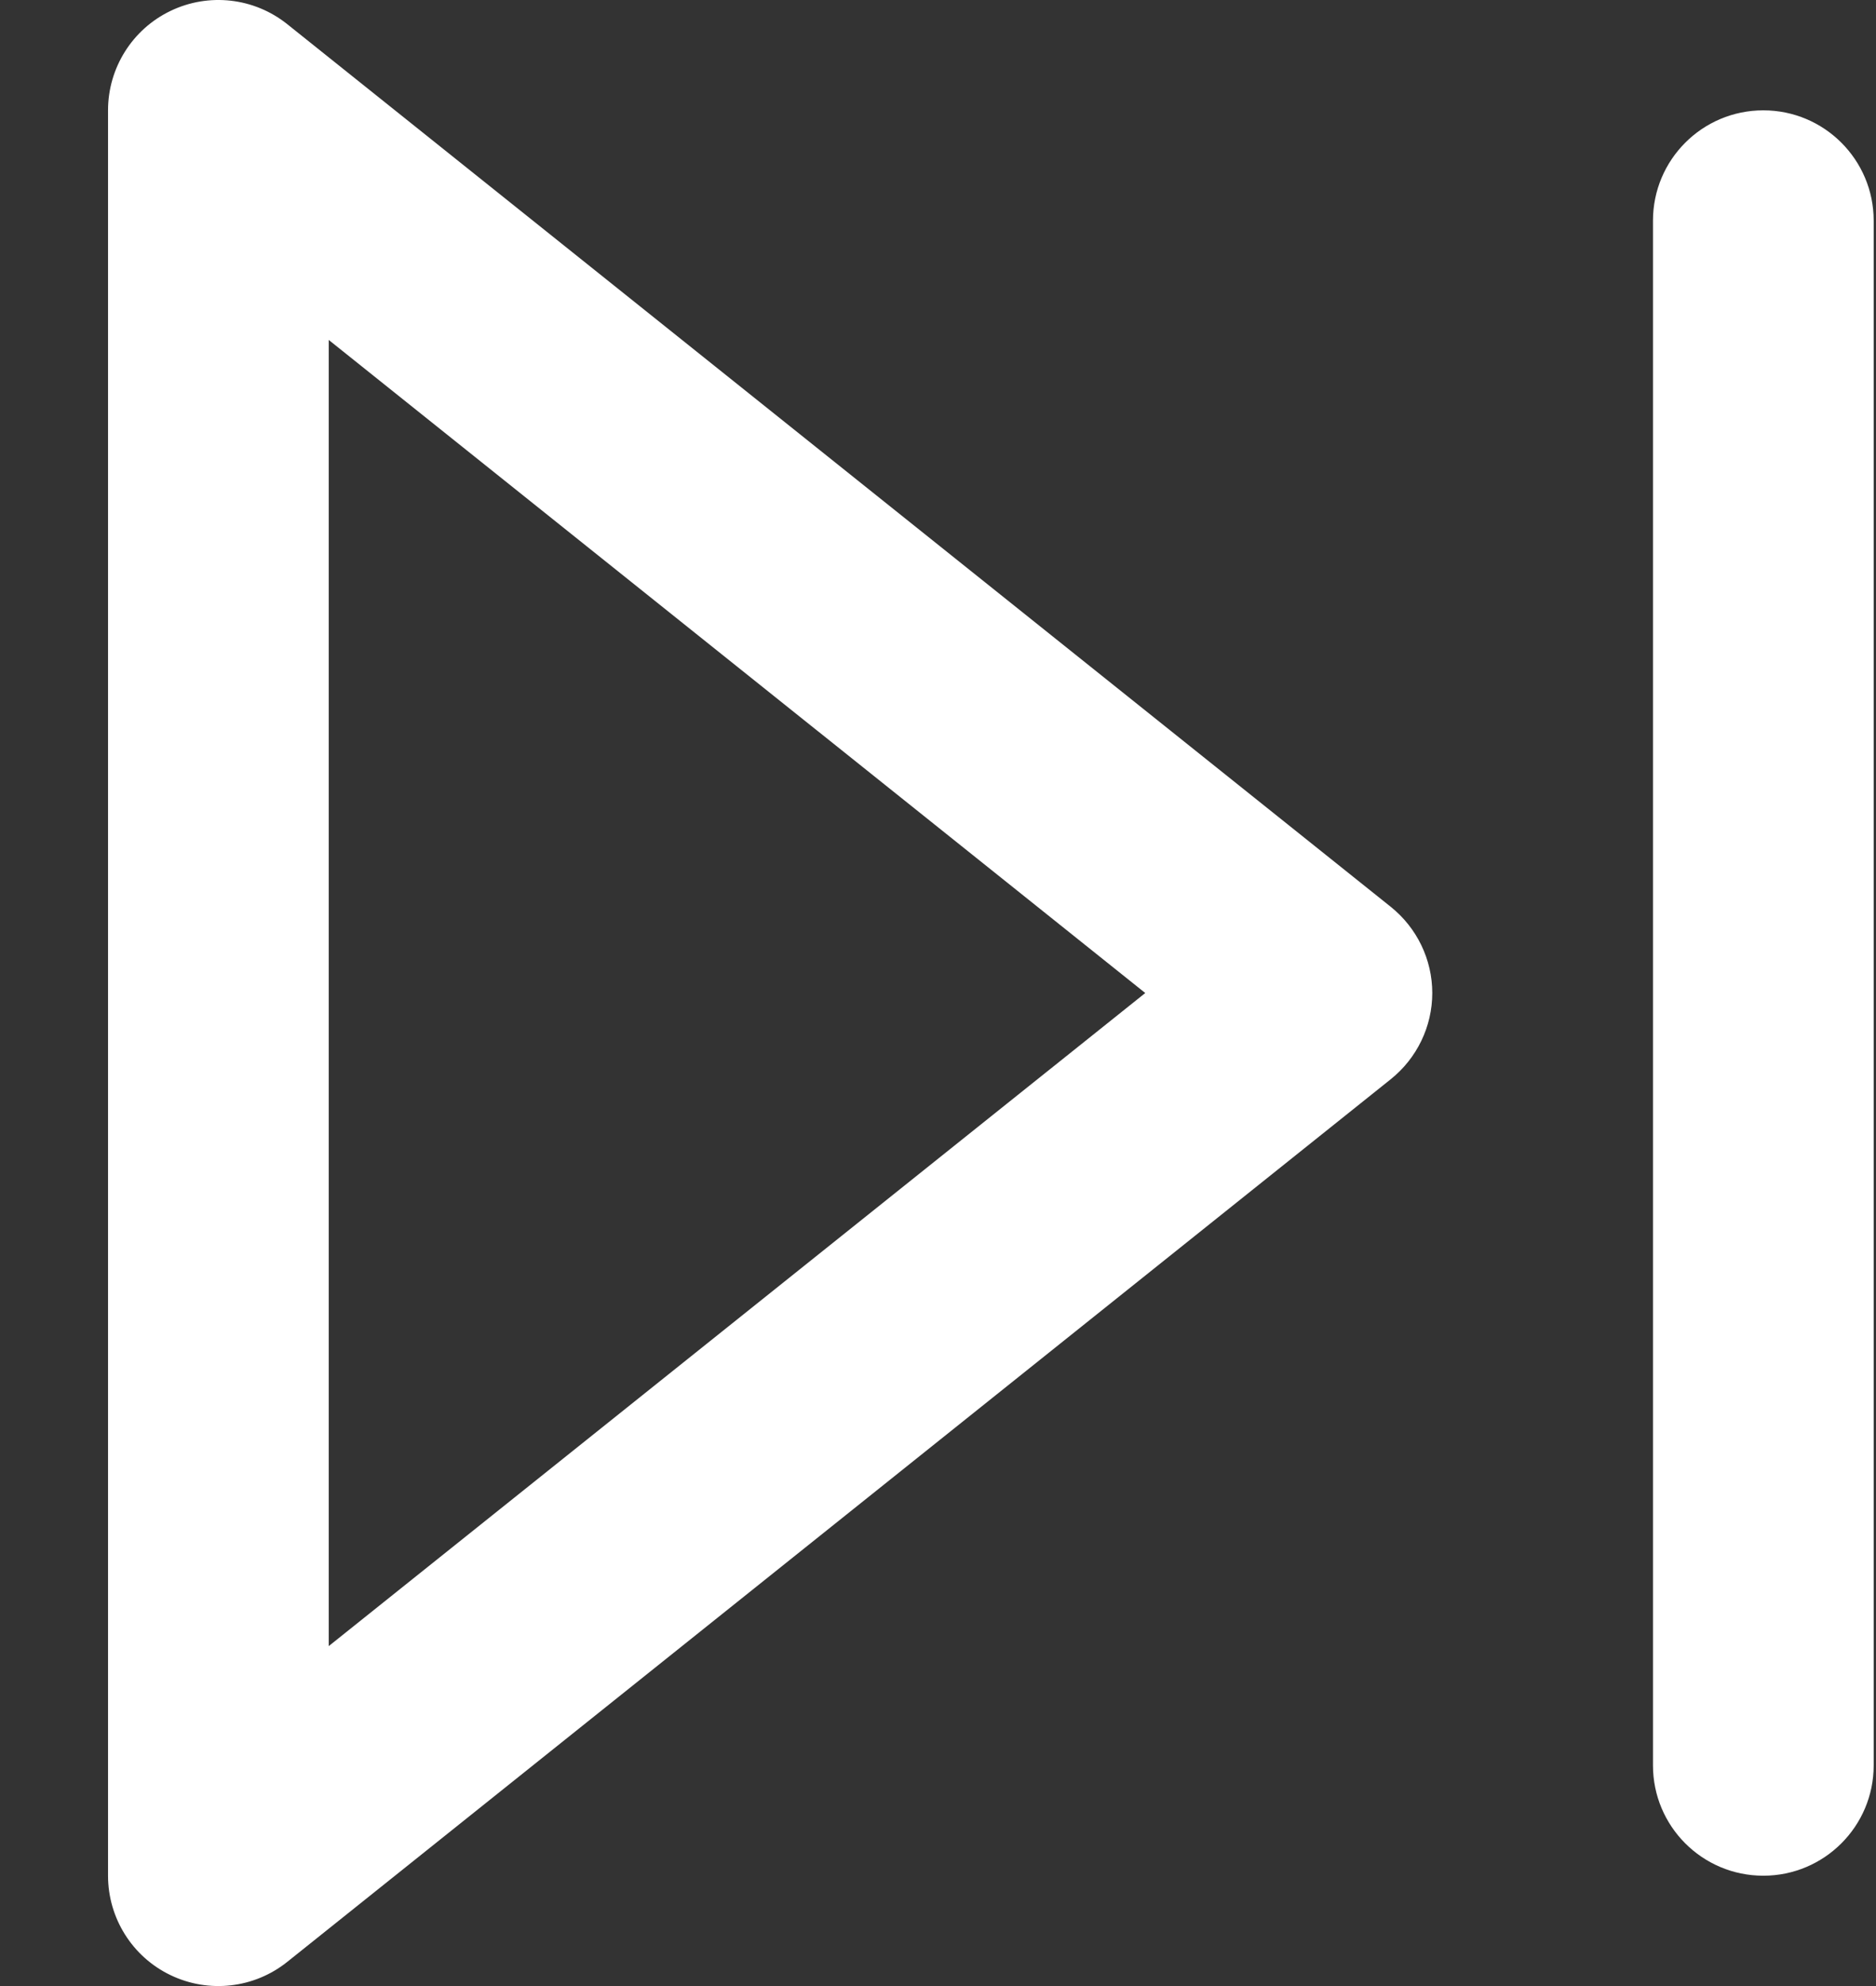 <svg width="17" height="18" viewBox="0 0 17 18" fill="none" xmlns="http://www.w3.org/2000/svg">
<rect x="0" y="0" width="17" height="18" fill="#333333" stroke="none"/>
<path fill-rule="evenodd" clip-rule="evenodd" d="M0.979 17C0.979 17.384 1.199 17.735 1.545 17.901C1.892 18.068 2.303 18.021 2.603 17.781L12.603 9.781C12.84 9.591 12.979 9.304 12.979 9C12.979 8.696 12.84 8.409 12.603 8.219L2.603 0.219C2.303 -0.021 1.892 -0.068 1.545 0.099C1.199 0.265 0.979 0.616 0.979 1L0.979 17ZM2.979 3.081L10.378 9L2.979 14.919L2.979 3.081Z" fill="white"/>
<path d="M14.979 16C14.979 16.552 15.426 17 15.979 17C16.531 17 16.979 16.552 16.979 16L16.979 2C16.979 1.448 16.531 1 15.979 1C15.426 1 14.979 1.448 14.979 2L14.979 16Z" fill="white"/>
</svg>

